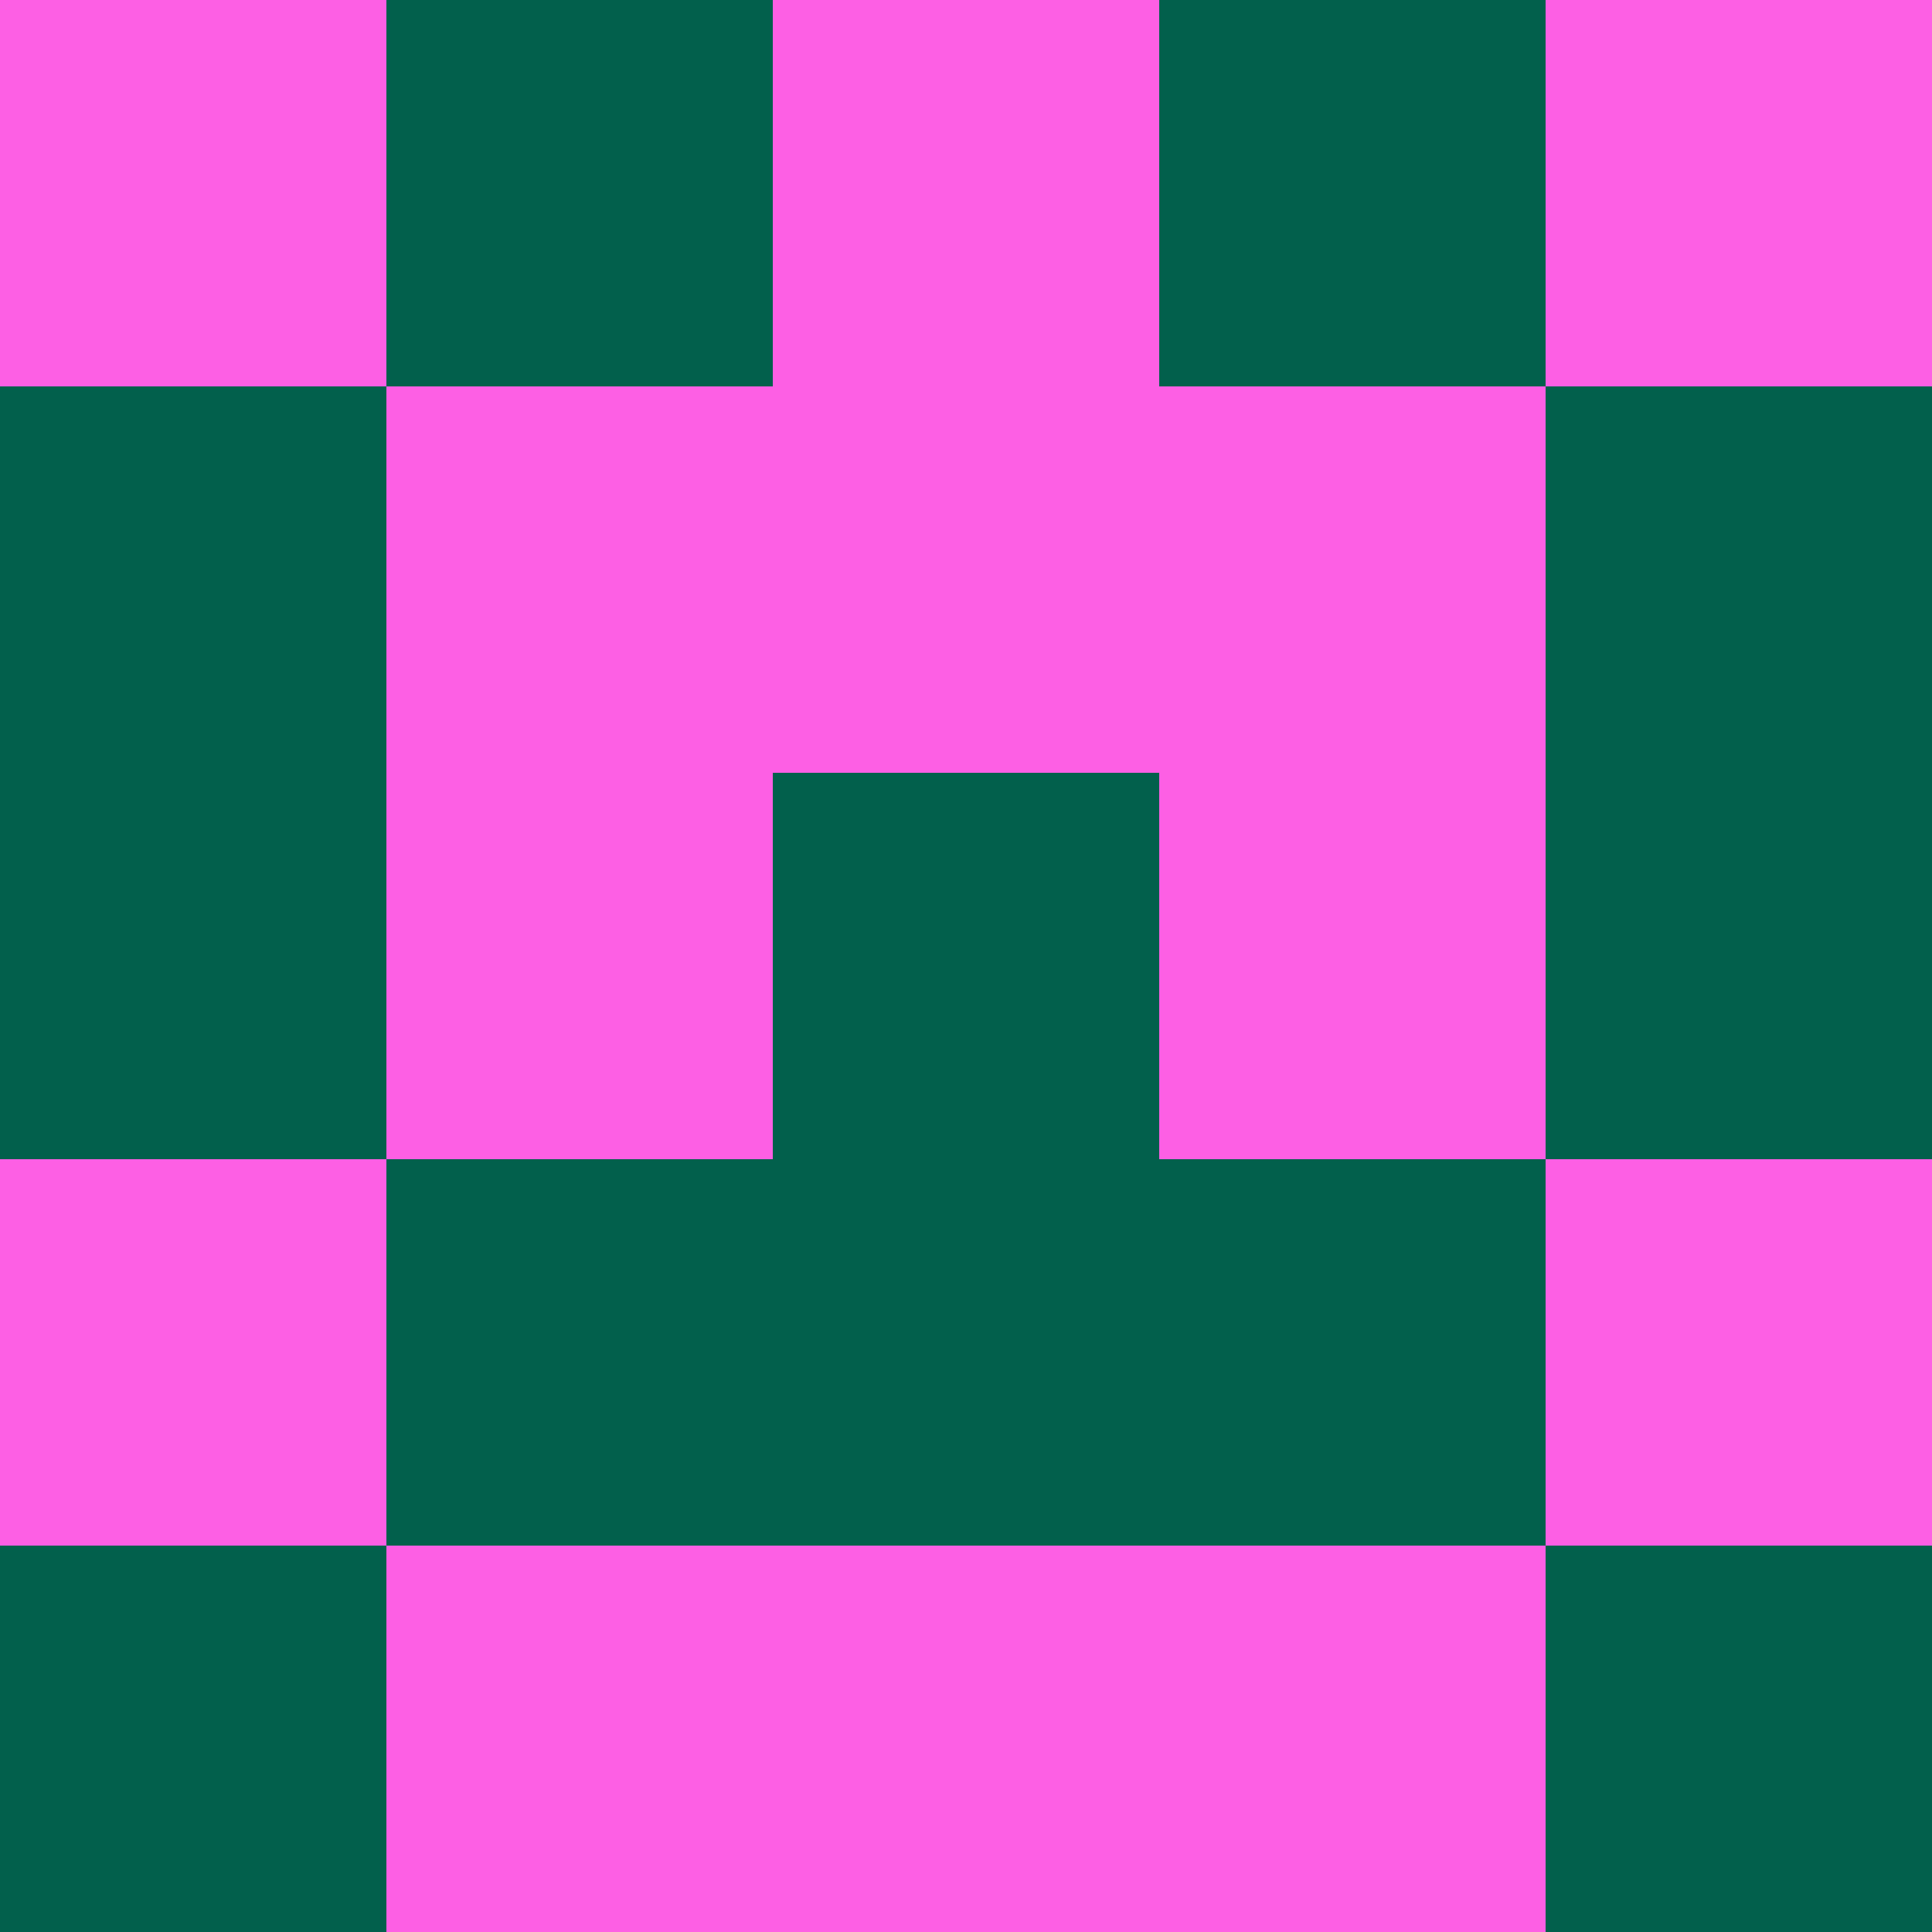<?xml version="1.0" encoding="utf-8"?>
<!DOCTYPE svg PUBLIC "-//W3C//DTD SVG 20010904//EN"
        "http://www.w3.org/TR/2001/REC-SVG-20010904/DTD/svg10.dtd">

<svg viewBox="0 0 5 5"
     xmlns="http://www.w3.org/2000/svg"
     xmlns:xlink="http://www.w3.org/1999/xlink">

            <rect x ="0" y="0"
          width="1" height="1"
          fill="#FD5FE4"></rect>
        <rect x ="4" y="0"
          width="1" height="1"
          fill="#FD5FE4"></rect>
        <rect x ="1" y="0"
          width="1" height="1"
          fill="#02604C"></rect>
        <rect x ="3" y="0"
          width="1" height="1"
          fill="#02604C"></rect>
        <rect x ="2" y="0"
          width="1" height="1"
          fill="#FD5FE4"></rect>
                <rect x ="0" y="1"
          width="1" height="1"
          fill="#02604C"></rect>
        <rect x ="4" y="1"
          width="1" height="1"
          fill="#02604C"></rect>
        <rect x ="1" y="1"
          width="1" height="1"
          fill="#FD5FE4"></rect>
        <rect x ="3" y="1"
          width="1" height="1"
          fill="#FD5FE4"></rect>
        <rect x ="2" y="1"
          width="1" height="1"
          fill="#FD5FE4"></rect>
                <rect x ="0" y="2"
          width="1" height="1"
          fill="#02604C"></rect>
        <rect x ="4" y="2"
          width="1" height="1"
          fill="#02604C"></rect>
        <rect x ="1" y="2"
          width="1" height="1"
          fill="#FD5FE4"></rect>
        <rect x ="3" y="2"
          width="1" height="1"
          fill="#FD5FE4"></rect>
        <rect x ="2" y="2"
          width="1" height="1"
          fill="#02604C"></rect>
                <rect x ="0" y="3"
          width="1" height="1"
          fill="#FD5FE4"></rect>
        <rect x ="4" y="3"
          width="1" height="1"
          fill="#FD5FE4"></rect>
        <rect x ="1" y="3"
          width="1" height="1"
          fill="#02604C"></rect>
        <rect x ="3" y="3"
          width="1" height="1"
          fill="#02604C"></rect>
        <rect x ="2" y="3"
          width="1" height="1"
          fill="#02604C"></rect>
                <rect x ="0" y="4"
          width="1" height="1"
          fill="#02604C"></rect>
        <rect x ="4" y="4"
          width="1" height="1"
          fill="#02604C"></rect>
        <rect x ="1" y="4"
          width="1" height="1"
          fill="#FD5FE4"></rect>
        <rect x ="3" y="4"
          width="1" height="1"
          fill="#FD5FE4"></rect>
        <rect x ="2" y="4"
          width="1" height="1"
          fill="#FD5FE4"></rect>
        </svg>

